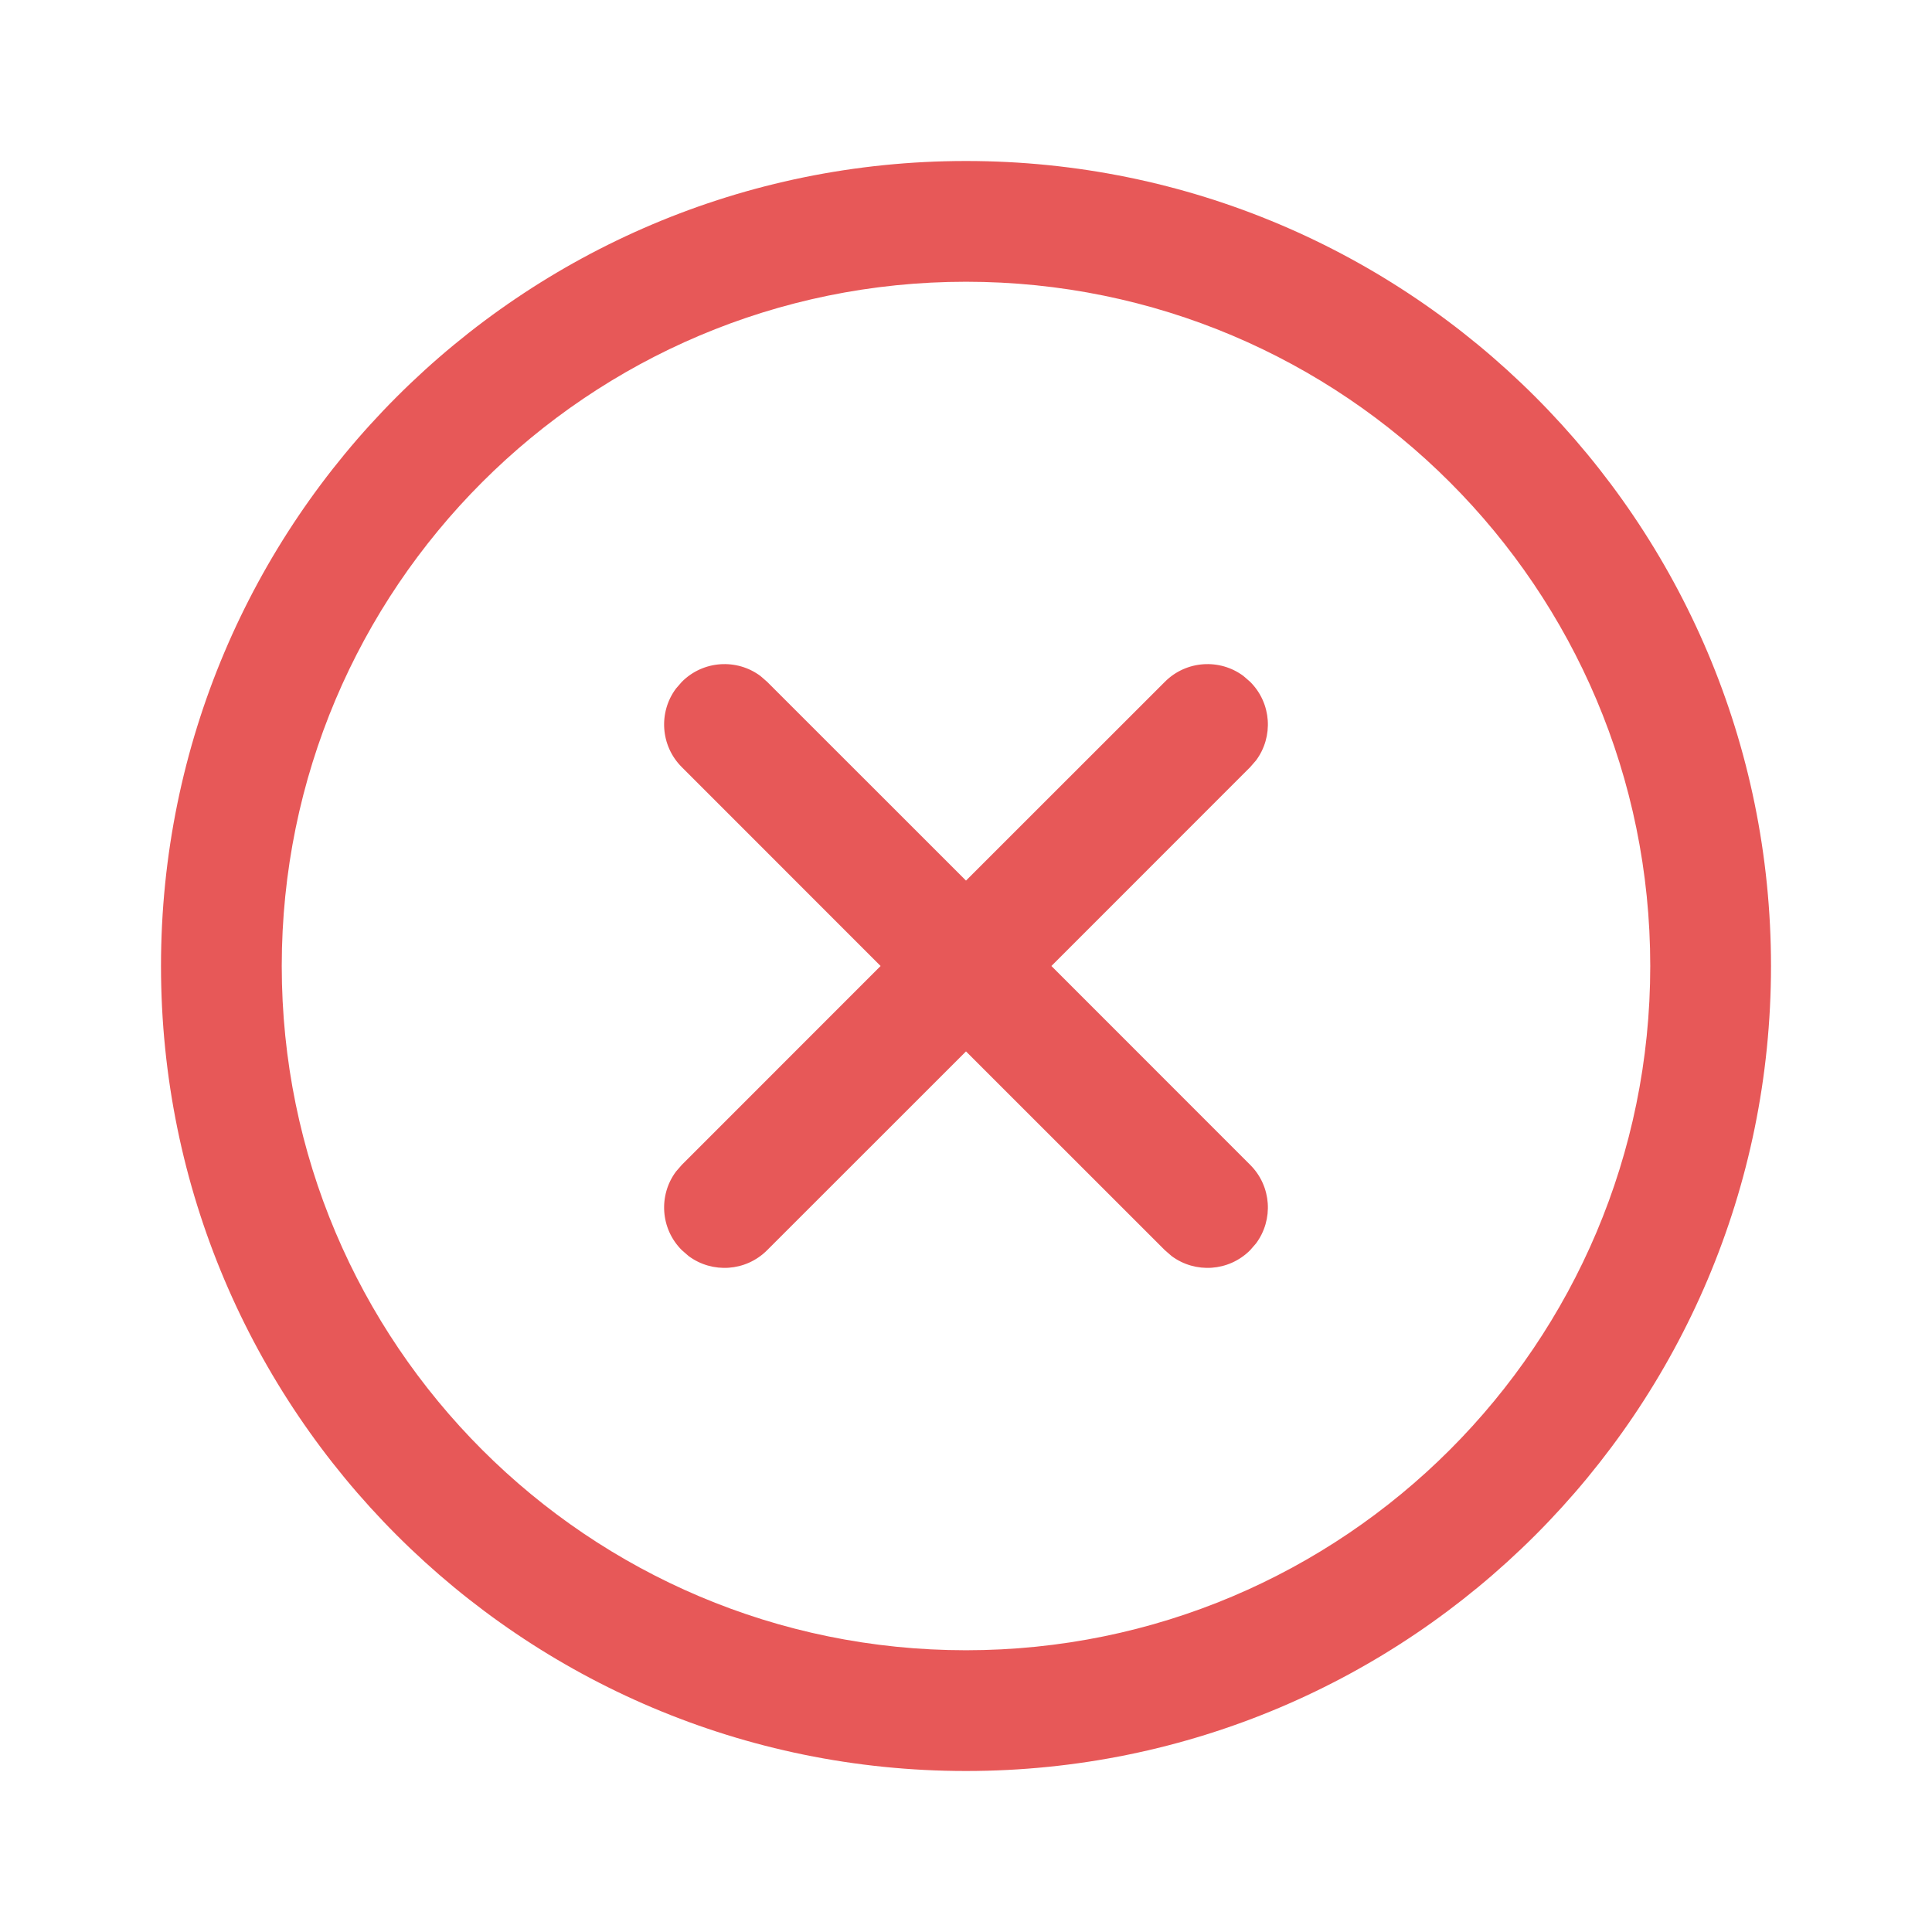 <svg width="24" height="24" viewBox="0 0 24 24" fill="none" xmlns="http://www.w3.org/2000/svg">
<path d="M12 2C17.523 2 22 6.477 22 12C22 17.523 17.523 22 12 22C6.477 22 2 17.523 2 12C2 6.477 6.477 2 12 2ZM12 3.5C7.306 3.5 3.5 7.306 3.5 12C3.5 16.694 7.306 20.5 12 20.5C16.694 20.5 20.5 16.694 20.5 12C20.5 7.306 16.694 3.5 12 3.5ZM15.446 8.397L15.53 8.47C15.797 8.736 15.821 9.153 15.603 9.446L15.53 9.53L13.061 12L15.53 14.47C15.797 14.736 15.821 15.153 15.603 15.446L15.53 15.53C15.264 15.797 14.847 15.821 14.554 15.603L14.47 15.53L12 13.061L9.53 15.53C9.264 15.797 8.847 15.821 8.554 15.603L8.47 15.53C8.203 15.264 8.179 14.847 8.397 14.554L8.47 14.47L10.939 12L8.47 9.53C8.203 9.264 8.179 8.847 8.397 8.554L8.47 8.47C8.736 8.203 9.153 8.179 9.446 8.397L9.53 8.47L12 10.939L14.47 8.47C14.736 8.203 15.153 8.179 15.446 8.397Z" fill="#E75858"/>
</svg>
